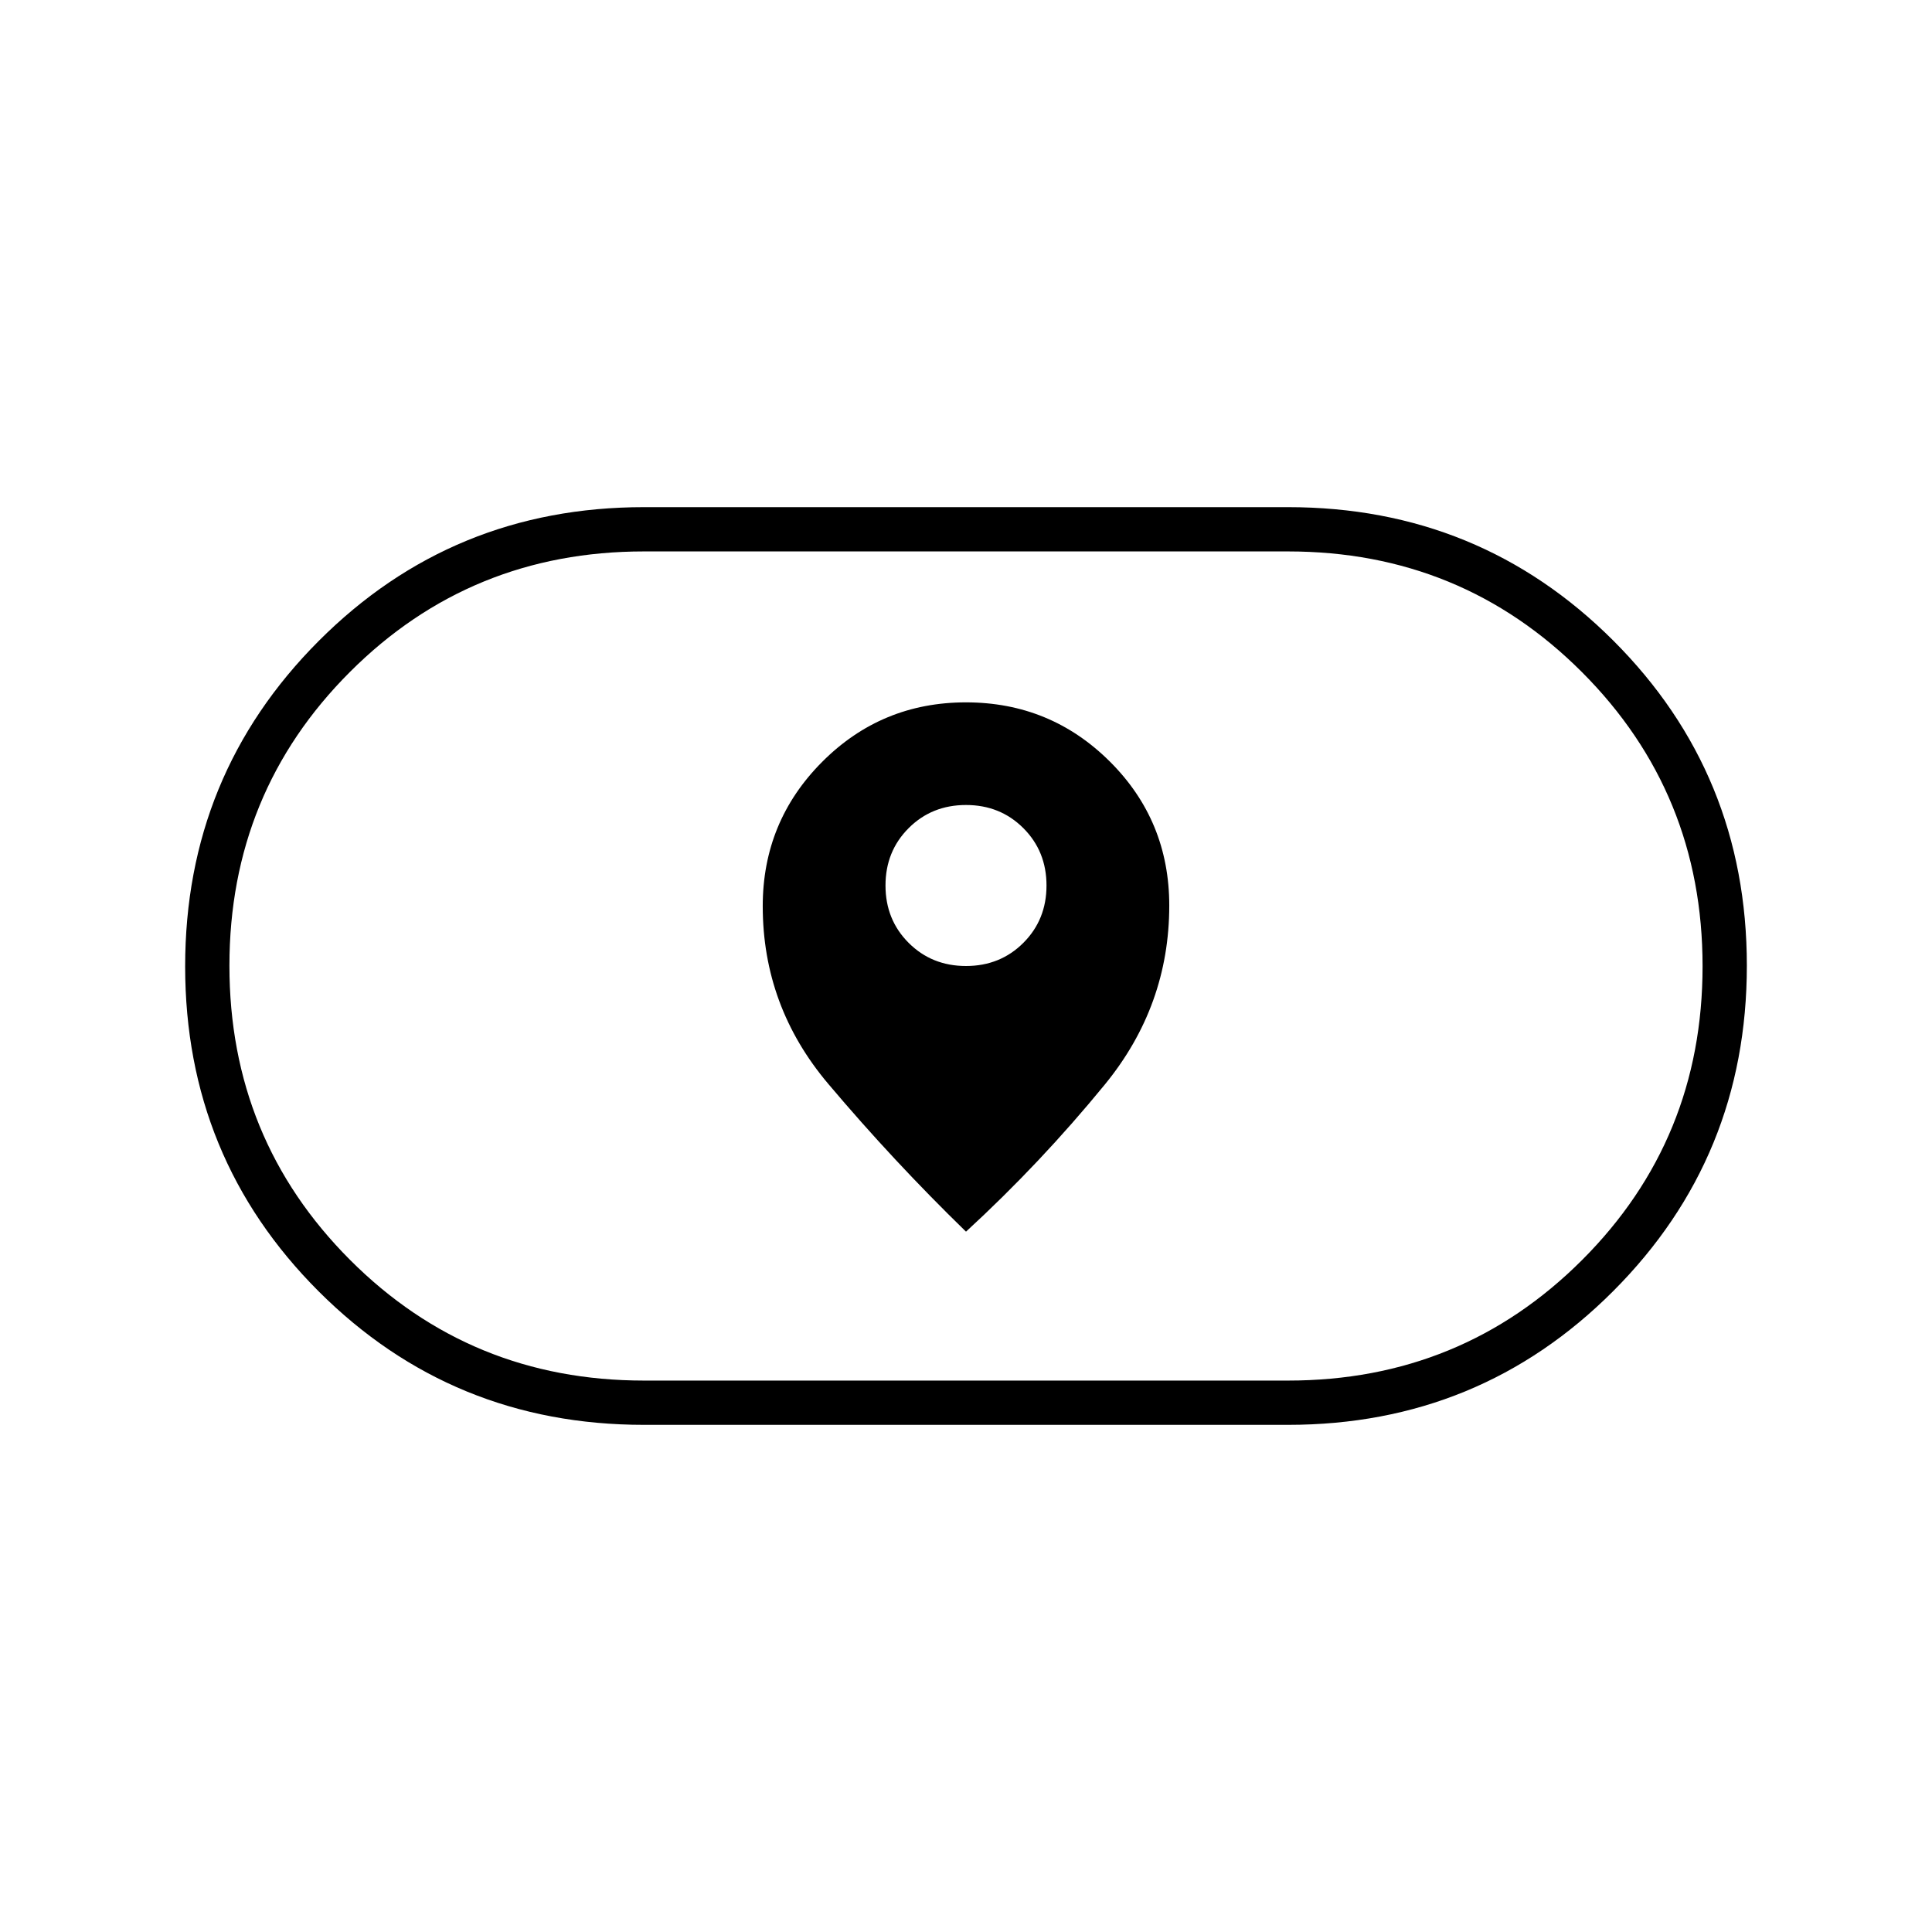 <svg xmlns="http://www.w3.org/2000/svg" height="48" viewBox="0 -960 960 960" width="48"><path d="M379-509.72q0 49.72 32.5 88.22T480-348q37-34 69-73.12 32-39.11 32-88.93 0-42.15-29.53-71.55-29.54-29.4-71.5-29.4-41.97 0-71.47 29.6-29.5 29.61-29.5 71.68ZM480-480q-17 0-28.5-11.5T440-520q0-17 11.5-28.5T480-560q17 0 28.5 11.5T520-520q0 17-11.5 28.5T480-480ZM320-252q-95.27 0-161.64-66.31Q92-384.62 92-479.81t66.36-161.69Q224.73-708 320-708h320q95.27 0 161.64 66.31Q868-575.38 868-480.19T801.64-318.5Q735.27-252 640-252H320Zm0-22h320q86.19 0 146.09-59.87 59.91-59.86 59.91-146Q846-566 786.09-626q-59.9-60-146.09-60H320q-86.19 0-146.1 59.87-59.9 59.86-59.9 146Q114-394 173.9-334q59.91 60 146.1 60Zm160-206Z"/></svg>